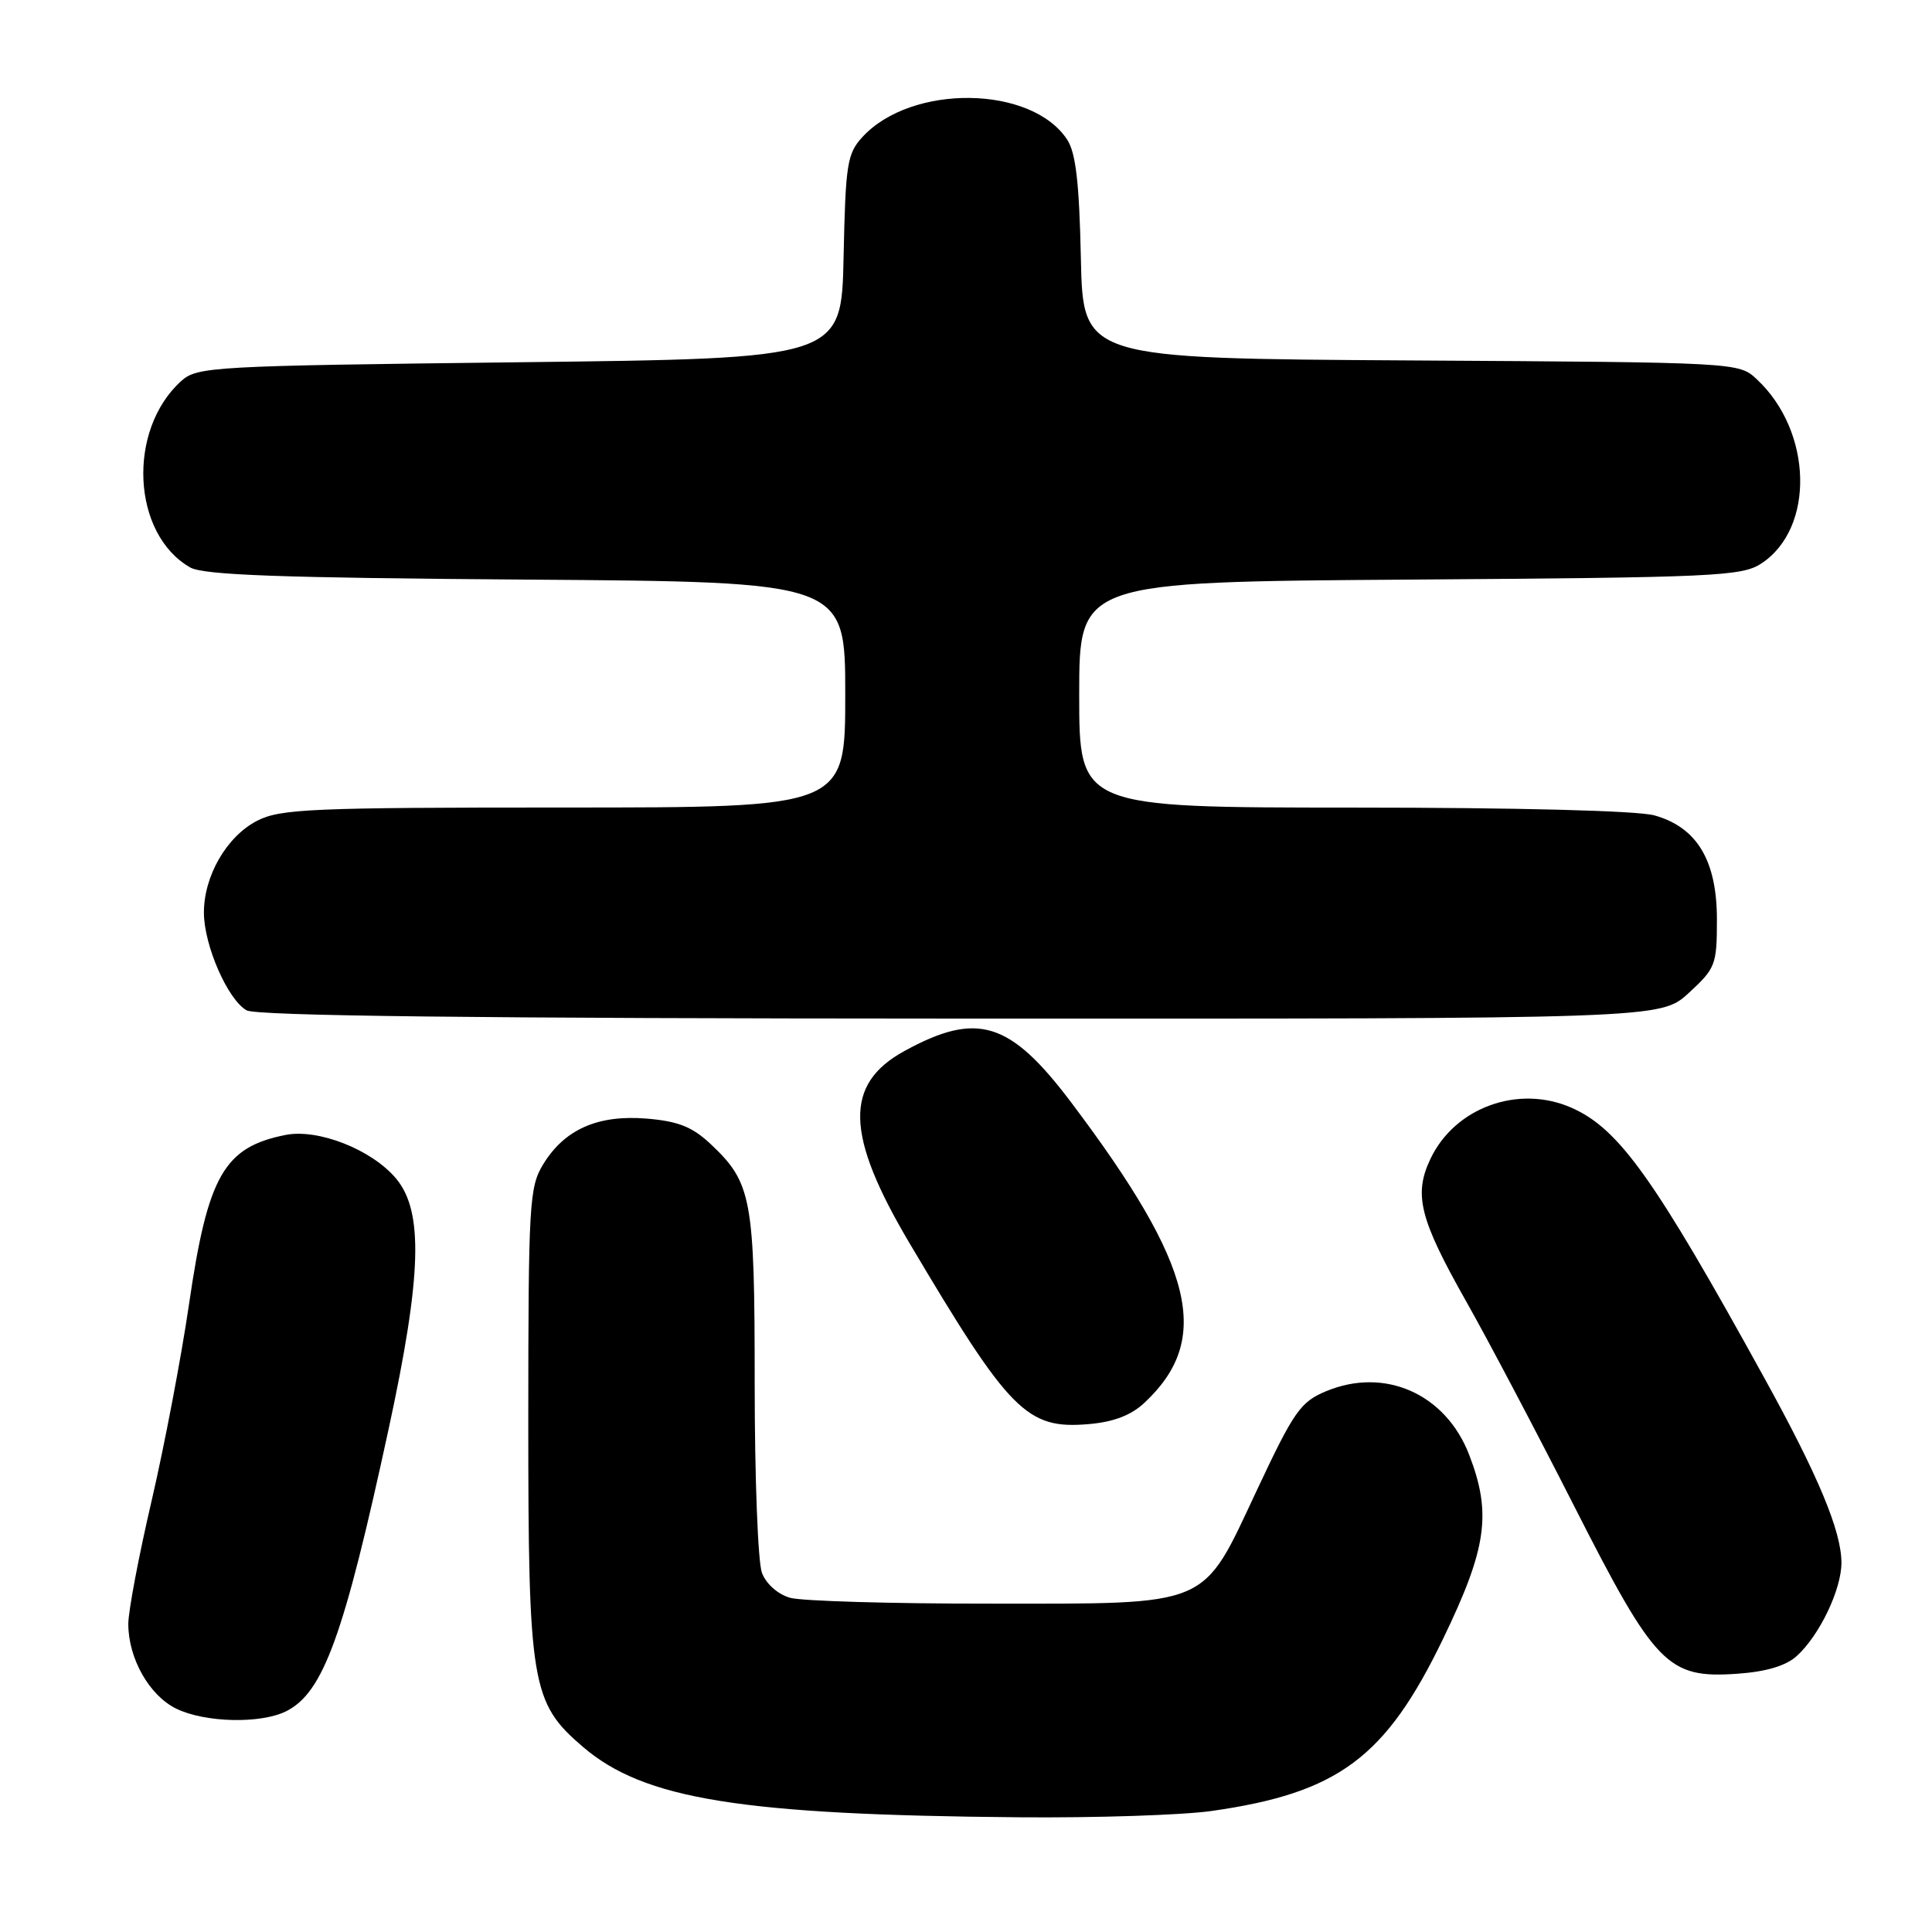 <?xml version="1.0" encoding="UTF-8" standalone="no"?>
<!DOCTYPE svg PUBLIC "-//W3C//DTD SVG 1.1//EN" "http://www.w3.org/Graphics/SVG/1.1/DTD/svg11.dtd" >
<svg xmlns="http://www.w3.org/2000/svg" xmlns:xlink="http://www.w3.org/1999/xlink" version="1.1" viewBox="0 0 256 256">
 <g >
 <path fill="currentColor"
d=" M 160.50 239.97 C 177.33 237.58 183.61 232.92 191.23 217.12 C 197.02 205.14 197.67 200.53 194.67 192.76 C 191.55 184.68 183.48 181.10 175.70 184.35 C 172.32 185.76 171.45 187.01 166.58 197.38 C 159.16 213.16 160.76 212.49 131.00 212.49 C 118.07 212.50 106.25 212.15 104.71 211.72 C 103.08 211.26 101.53 209.90 100.96 208.41 C 100.43 207.01 100.00 195.76 100.00 183.40 C 100.00 158.76 99.63 156.74 94.15 151.58 C 91.73 149.31 89.87 148.57 85.69 148.22 C 79.21 147.69 74.80 149.64 71.96 154.30 C 70.14 157.29 70.01 159.51 70.00 188.07 C 70.00 223.22 70.40 225.62 77.24 231.47 C 85.35 238.42 98.13 240.48 135.00 240.80 C 145.18 240.89 156.65 240.51 160.50 239.97 Z  M 37.94 226.74 C 42.85 224.25 45.55 216.82 51.50 189.33 C 55.89 169.03 56.14 160.51 52.47 156.15 C 49.25 152.32 42.14 149.52 37.82 150.39 C 29.68 152.01 27.53 155.78 25.05 172.79 C 24.03 179.78 21.80 191.49 20.10 198.82 C 18.39 206.15 17.00 213.51 17.00 215.17 C 17.00 219.73 19.76 224.63 23.32 226.39 C 27.13 228.27 34.56 228.44 37.94 226.74 Z  M 238.07 219.44 C 241.08 216.72 244.00 210.63 244.00 207.08 C 244.00 202.90 240.95 195.58 233.79 182.60 C 219.20 156.11 214.53 149.57 208.25 146.79 C 201.22 143.68 192.78 146.73 189.54 153.56 C 187.29 158.30 188.10 161.52 194.31 172.50 C 197.11 177.45 203.52 189.60 208.55 199.50 C 219.35 220.76 220.97 222.42 230.21 221.78 C 234.03 221.51 236.64 220.73 238.07 219.44 Z  M 151.63 185.89 C 160.66 177.46 158.31 167.80 141.94 146.08 C 133.83 135.32 129.49 133.98 119.85 139.26 C 111.82 143.65 112.00 150.36 120.53 164.75 C 133.81 187.15 136.05 189.41 144.28 188.70 C 147.55 188.42 149.88 187.53 151.63 185.89 Z  M 223.76 131.58 C 227.32 128.31 227.50 127.86 227.50 121.83 C 227.50 114.01 224.85 109.61 219.21 108.04 C 216.98 107.42 201.02 107.01 179.25 107.01 C 143.00 107.00 143.00 107.00 143.00 92.05 C 143.00 77.10 143.00 77.10 186.80 76.80 C 227.24 76.52 230.80 76.36 233.38 74.67 C 240.50 70.00 240.19 57.17 232.79 50.26 C 230.39 48.02 230.39 48.02 186.95 47.76 C 143.50 47.50 143.50 47.50 143.22 34.17 C 143.01 24.27 142.55 20.24 141.41 18.51 C 136.69 11.30 120.78 11.09 114.28 18.15 C 112.25 20.36 112.04 21.72 111.78 34.03 C 111.50 47.50 111.50 47.50 68.85 48.00 C 28.00 48.48 26.12 48.58 24.00 50.50 C 16.81 57.01 17.48 70.78 25.20 75.19 C 26.97 76.20 37.14 76.57 69.75 76.80 C 112.00 77.10 112.00 77.10 112.00 92.05 C 112.00 107.00 112.00 107.00 74.75 107.00 C 41.26 107.00 37.16 107.18 34.08 108.75 C 30.03 110.83 26.99 116.10 27.02 120.98 C 27.05 125.30 30.16 132.42 32.66 133.87 C 33.93 134.61 63.11 134.95 127.26 134.97 C 220.03 135.00 220.03 135.00 223.76 131.58 Z "/>
</g>
</svg>